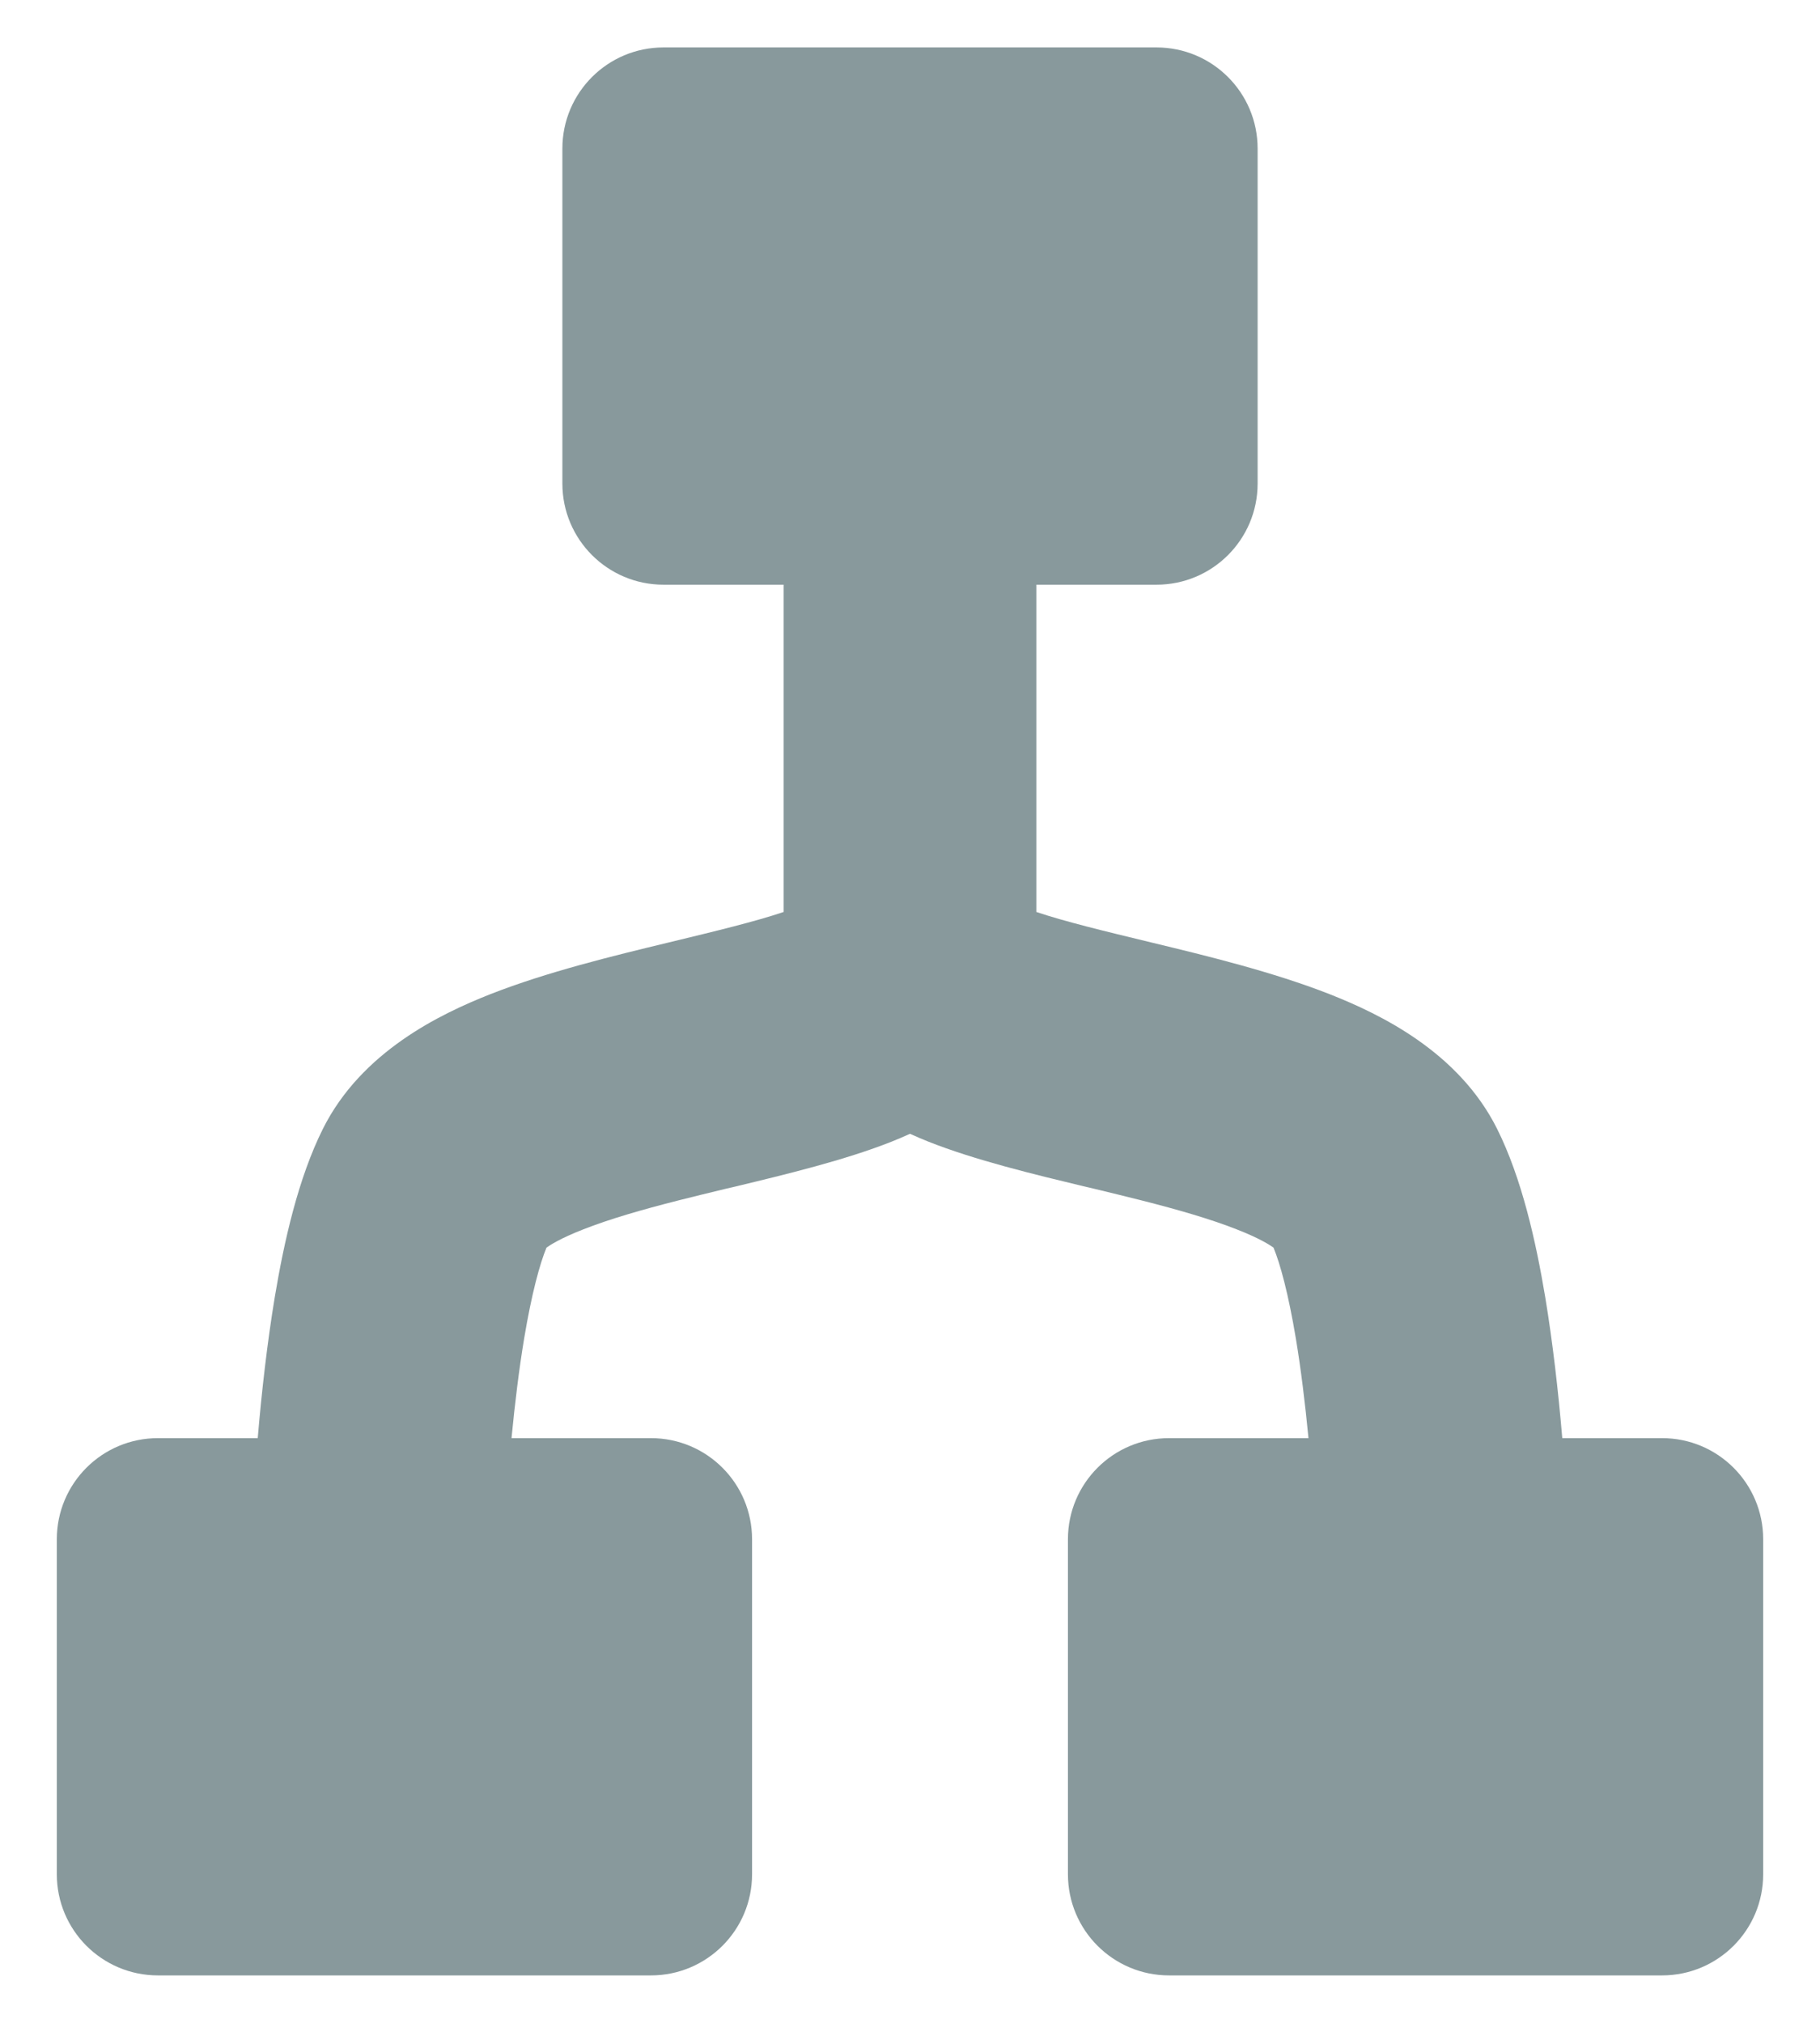 <svg width="18" height="20" viewBox="0 0 18 20" fill="none" xmlns="http://www.w3.org/2000/svg">
<path fill-rule="evenodd" clip-rule="evenodd" d="M5.562 1.469C5.562 0.916 6.01 0.469 6.562 0.469H11.438C11.99 0.469 12.438 0.916 12.438 1.469V4.781C12.438 5.334 11.99 5.781 11.438 5.781H10.25V9.017L11.292 11.869C11.141 11.831 10.982 11.792 10.816 11.752L10.717 11.729C10.227 11.611 9.645 11.471 9.183 11.288C9.125 11.265 9.064 11.239 9 11.21C8.936 11.239 8.875 11.265 8.817 11.288C8.355 11.471 7.773 11.611 7.283 11.729L7.184 11.752C7.018 11.792 6.859 11.831 6.708 11.869L7.75 9.017V5.781H6.562C6.01 5.781 5.562 5.334 5.562 4.781V1.469ZM6.708 11.869C6.708 11.869 6.708 11.869 6.708 11.869L5.85 14.219H6.438C6.99 14.219 7.438 14.666 7.438 15.219V18.531C7.438 19.084 6.99 19.531 6.438 19.531H1.562C1.01 19.531 0.562 19.084 0.562 18.531V15.219C0.562 14.666 1.01 14.219 1.562 14.219H2.549C2.588 13.758 2.643 13.275 2.718 12.822C2.81 12.272 2.95 11.648 3.194 11.16C3.575 10.399 4.349 10.027 4.851 9.829C5.415 9.608 6.068 9.45 6.598 9.322C7.091 9.203 7.47 9.111 7.75 9.017L6.708 11.869ZM5.85 14.219L6.708 11.869C6.347 11.961 6.03 12.052 5.766 12.156C5.538 12.245 5.438 12.312 5.405 12.335C5.339 12.494 5.258 12.79 5.184 13.233C5.133 13.54 5.092 13.877 5.059 14.219H5.85ZM11.292 11.869L10.25 9.017C10.53 9.111 10.909 9.203 11.402 9.322C11.932 9.45 12.585 9.608 13.149 9.829C13.651 10.027 14.425 10.399 14.806 11.16C15.05 11.648 15.19 12.272 15.282 12.822C15.357 13.275 15.412 13.758 15.451 14.219H16.438C16.99 14.219 17.438 14.666 17.438 15.219V18.531C17.438 19.084 16.99 19.531 16.438 19.531H11.562C11.01 19.531 10.562 19.084 10.562 18.531V15.219C10.562 14.666 11.01 14.219 11.562 14.219H12.15L11.292 11.869ZM11.292 11.869L12.15 14.219H12.941C12.908 13.877 12.867 13.54 12.816 13.233C12.742 12.79 12.661 12.494 12.595 12.335C12.562 12.312 12.462 12.245 12.234 12.156C11.97 12.052 11.653 11.961 11.292 11.869Z" fill="#88999C"/>
</svg>
